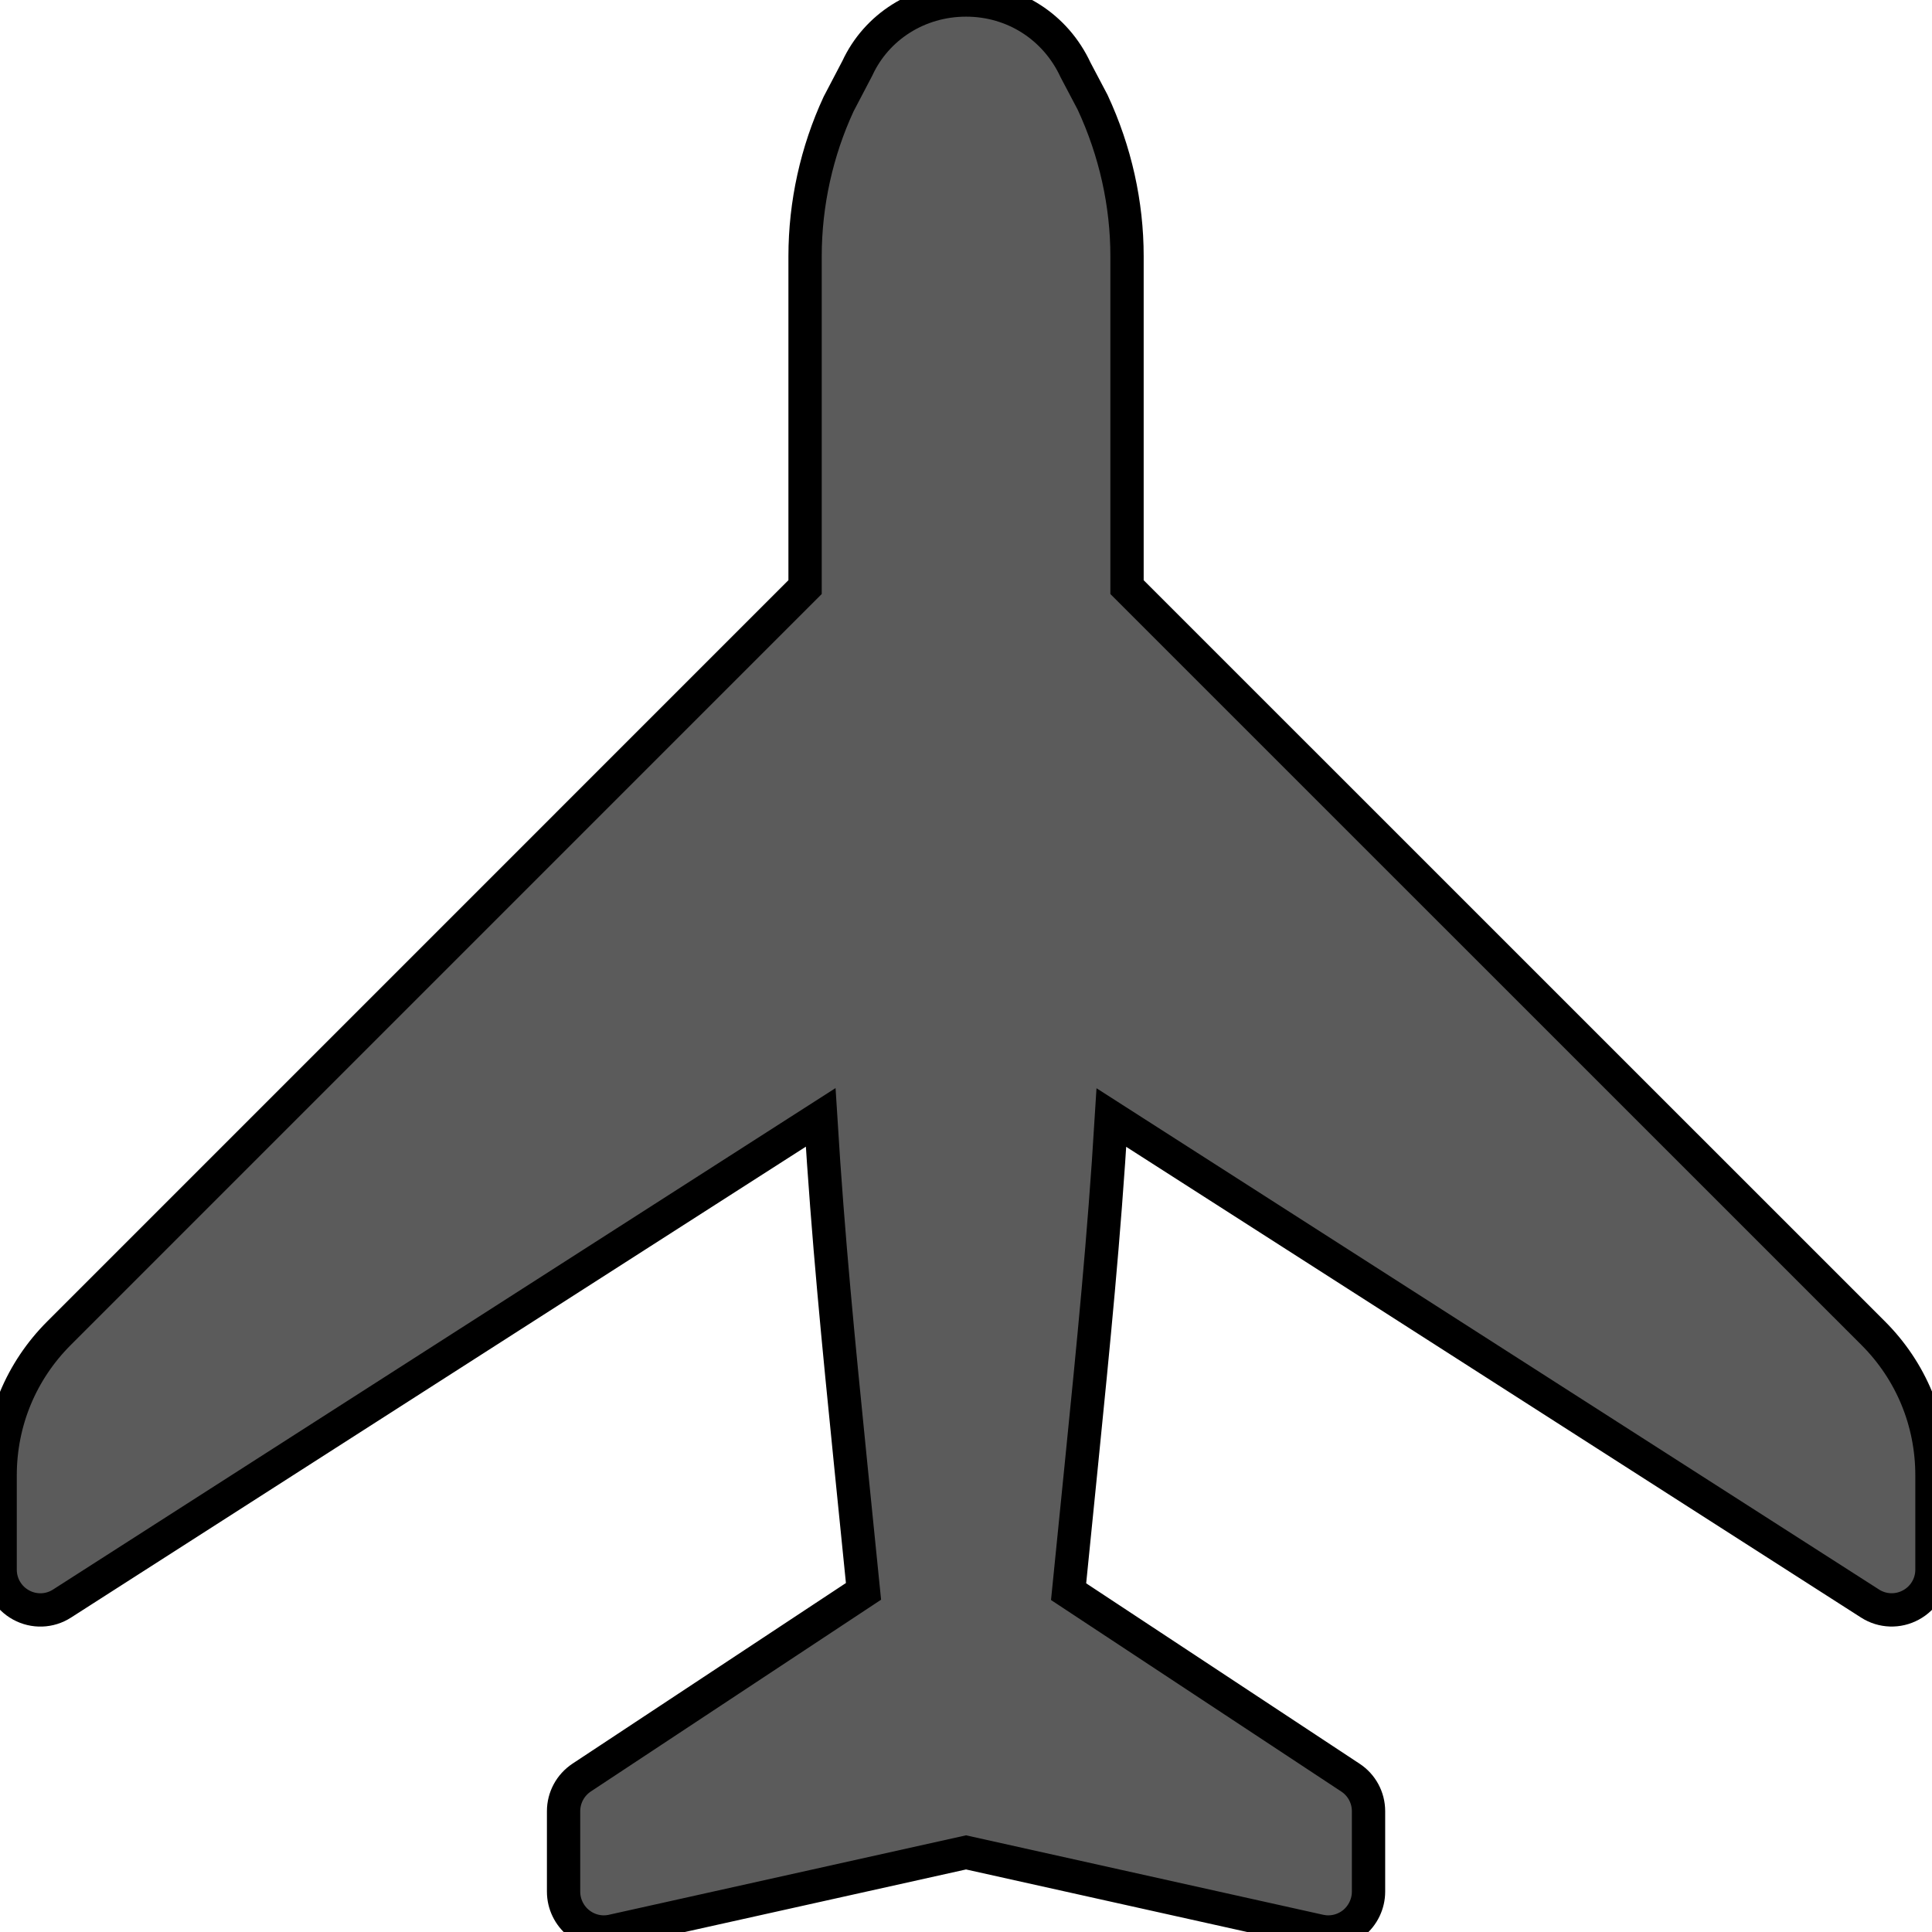 <svg width="58" height="58" viewBox="0 0 58 58" fill="none" xmlns="http://www.w3.org/2000/svg">
<path d="M56.237 40.026L33.834 17.626V7.692C33.834 6.123 33.486 4.543 32.8 3.069L32.29 2.102C31.689 0.805 30.43 0 29.002 0C27.573 0 26.314 0.805 25.739 2.047L25.176 3.122C24.517 4.543 24.169 6.121 24.169 7.691V17.625L1.773 40.022C0.632 41.162 0.004 42.677 0.004 44.291V47.123C0.004 47.566 0.246 47.972 0.632 48.182C1.019 48.395 1.493 48.38 1.865 48.138L24.637 33.545C24.862 37.202 25.166 40.254 25.539 43.968L25.923 47.774L17.463 53.363C17.122 53.59 16.919 53.967 16.919 54.373V56.789C16.919 57.154 17.086 57.502 17.371 57.732C17.659 57.964 18.033 58.051 18.388 57.971L29.001 55.61L39.614 57.971C39.702 57.99 39.788 58 39.875 58C40.148 58 40.414 57.908 40.632 57.734C40.917 57.502 41.084 57.154 41.084 56.789V54.373C41.084 53.967 40.881 53.588 40.54 53.365L32.08 47.783L32.464 43.965C32.836 40.256 33.141 37.206 33.365 33.55L56.138 48.138C56.513 48.38 56.984 48.392 57.368 48.182C57.757 47.972 57.999 47.566 57.999 47.123V44.291C57.999 42.677 57.373 41.162 56.237 40.026Z" fill="#5B5B5B"/>
<path d="M56.237 40.026L33.834 17.626V7.692C33.834 6.123 33.486 4.543 32.8 3.069L32.29 2.102C31.689 0.805 30.43 0 29.002 0C27.573 0 26.314 0.805 25.739 2.047L25.176 3.122C24.517 4.543 24.169 6.121 24.169 7.691V17.625L1.773 40.022C0.632 41.162 0.004 42.677 0.004 44.291V47.123C0.004 47.566 0.246 47.972 0.632 48.182C1.019 48.395 1.493 48.38 1.865 48.138L24.637 33.545C24.862 37.202 25.166 40.254 25.539 43.968L25.923 47.774L17.463 53.363C17.122 53.59 16.919 53.967 16.919 54.373V56.789C16.919 57.154 17.086 57.502 17.371 57.732C17.659 57.964 18.033 58.051 18.388 57.971L29.001 55.61L39.614 57.971C39.702 57.99 39.788 58 39.875 58C40.148 58 40.414 57.908 40.632 57.734C40.917 57.502 41.084 57.154 41.084 56.789V54.373C41.084 53.967 40.881 53.588 40.54 53.365L32.08 47.783L32.464 43.965C32.836 40.256 33.141 37.206 33.365 33.55L56.138 48.138C56.513 48.38 56.984 48.392 57.368 48.182C57.757 47.972 57.999 47.566 57.999 47.123V44.291C57.999 42.677 57.373 41.162 56.237 40.026Z" stroke="black"/>
</svg>
